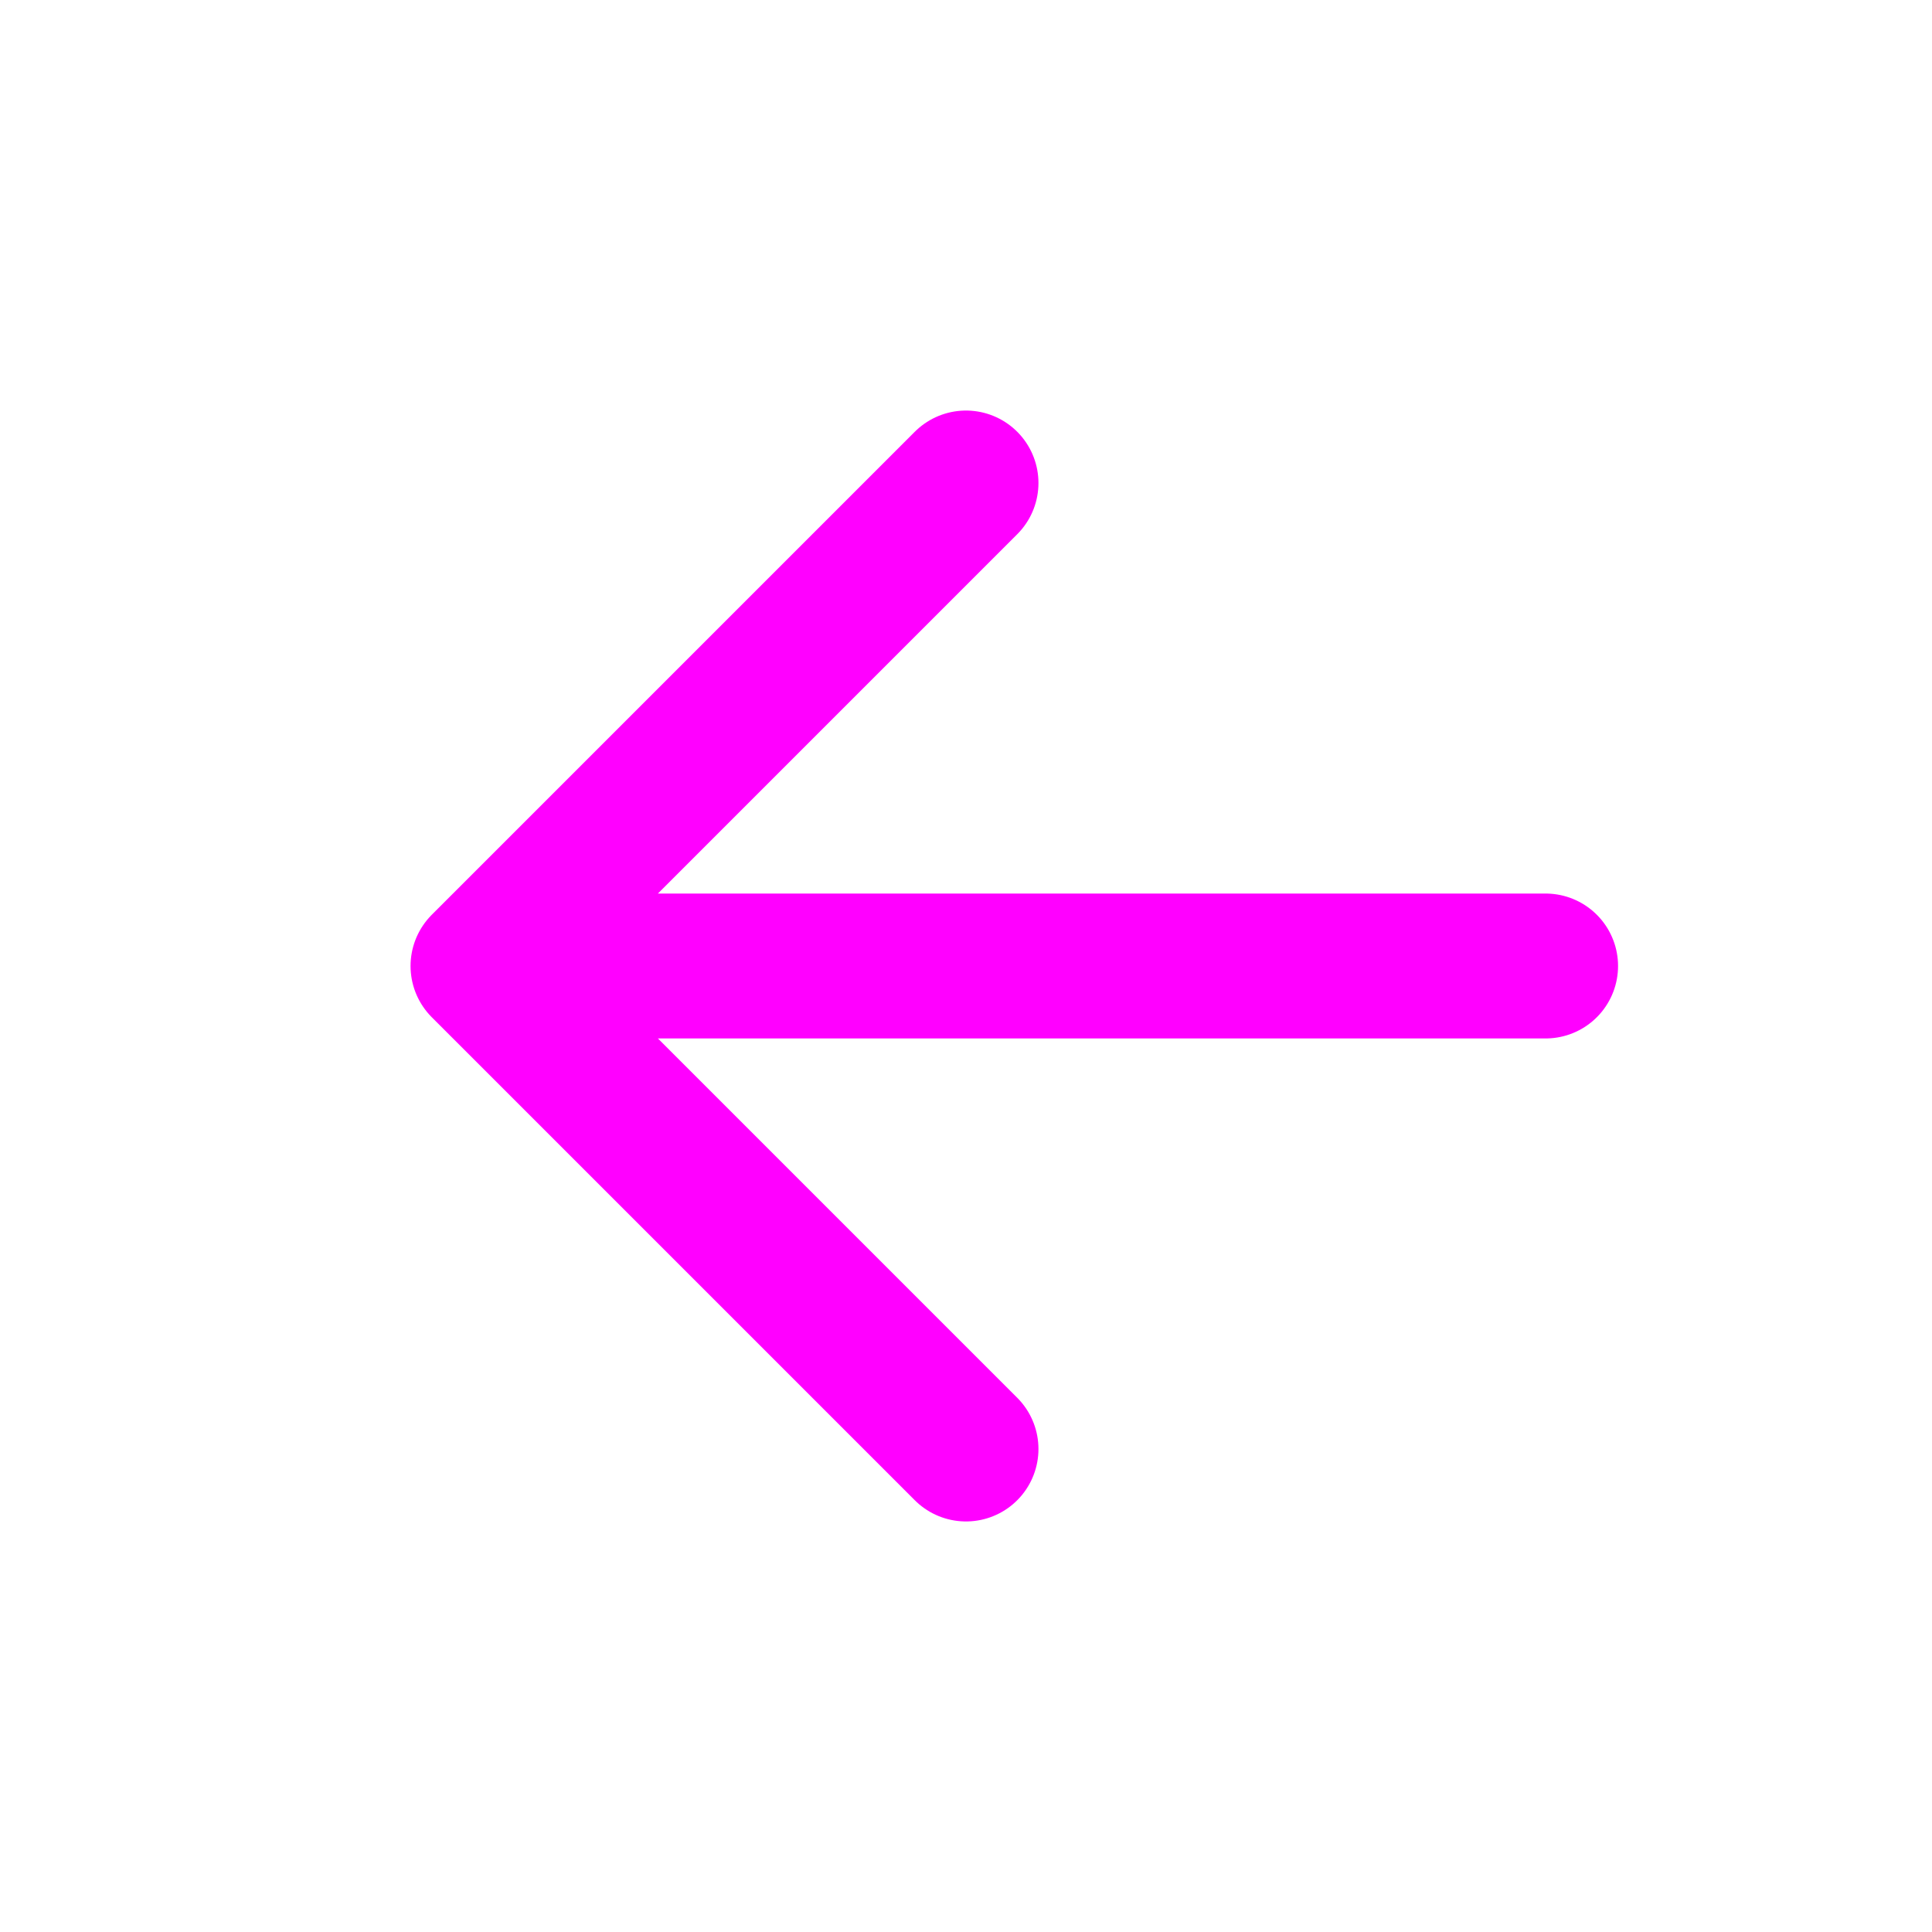 <svg width="20" height="20" viewBox="0 0 20 20" fill="none" xmlns="http://www.w3.org/2000/svg">
<path d="M16 10H5M5 10L10 15M5 10L10 5" stroke="#FF00FF" stroke-width="1.5" stroke-linecap="round" stroke-linejoin="round"/>
</svg>
